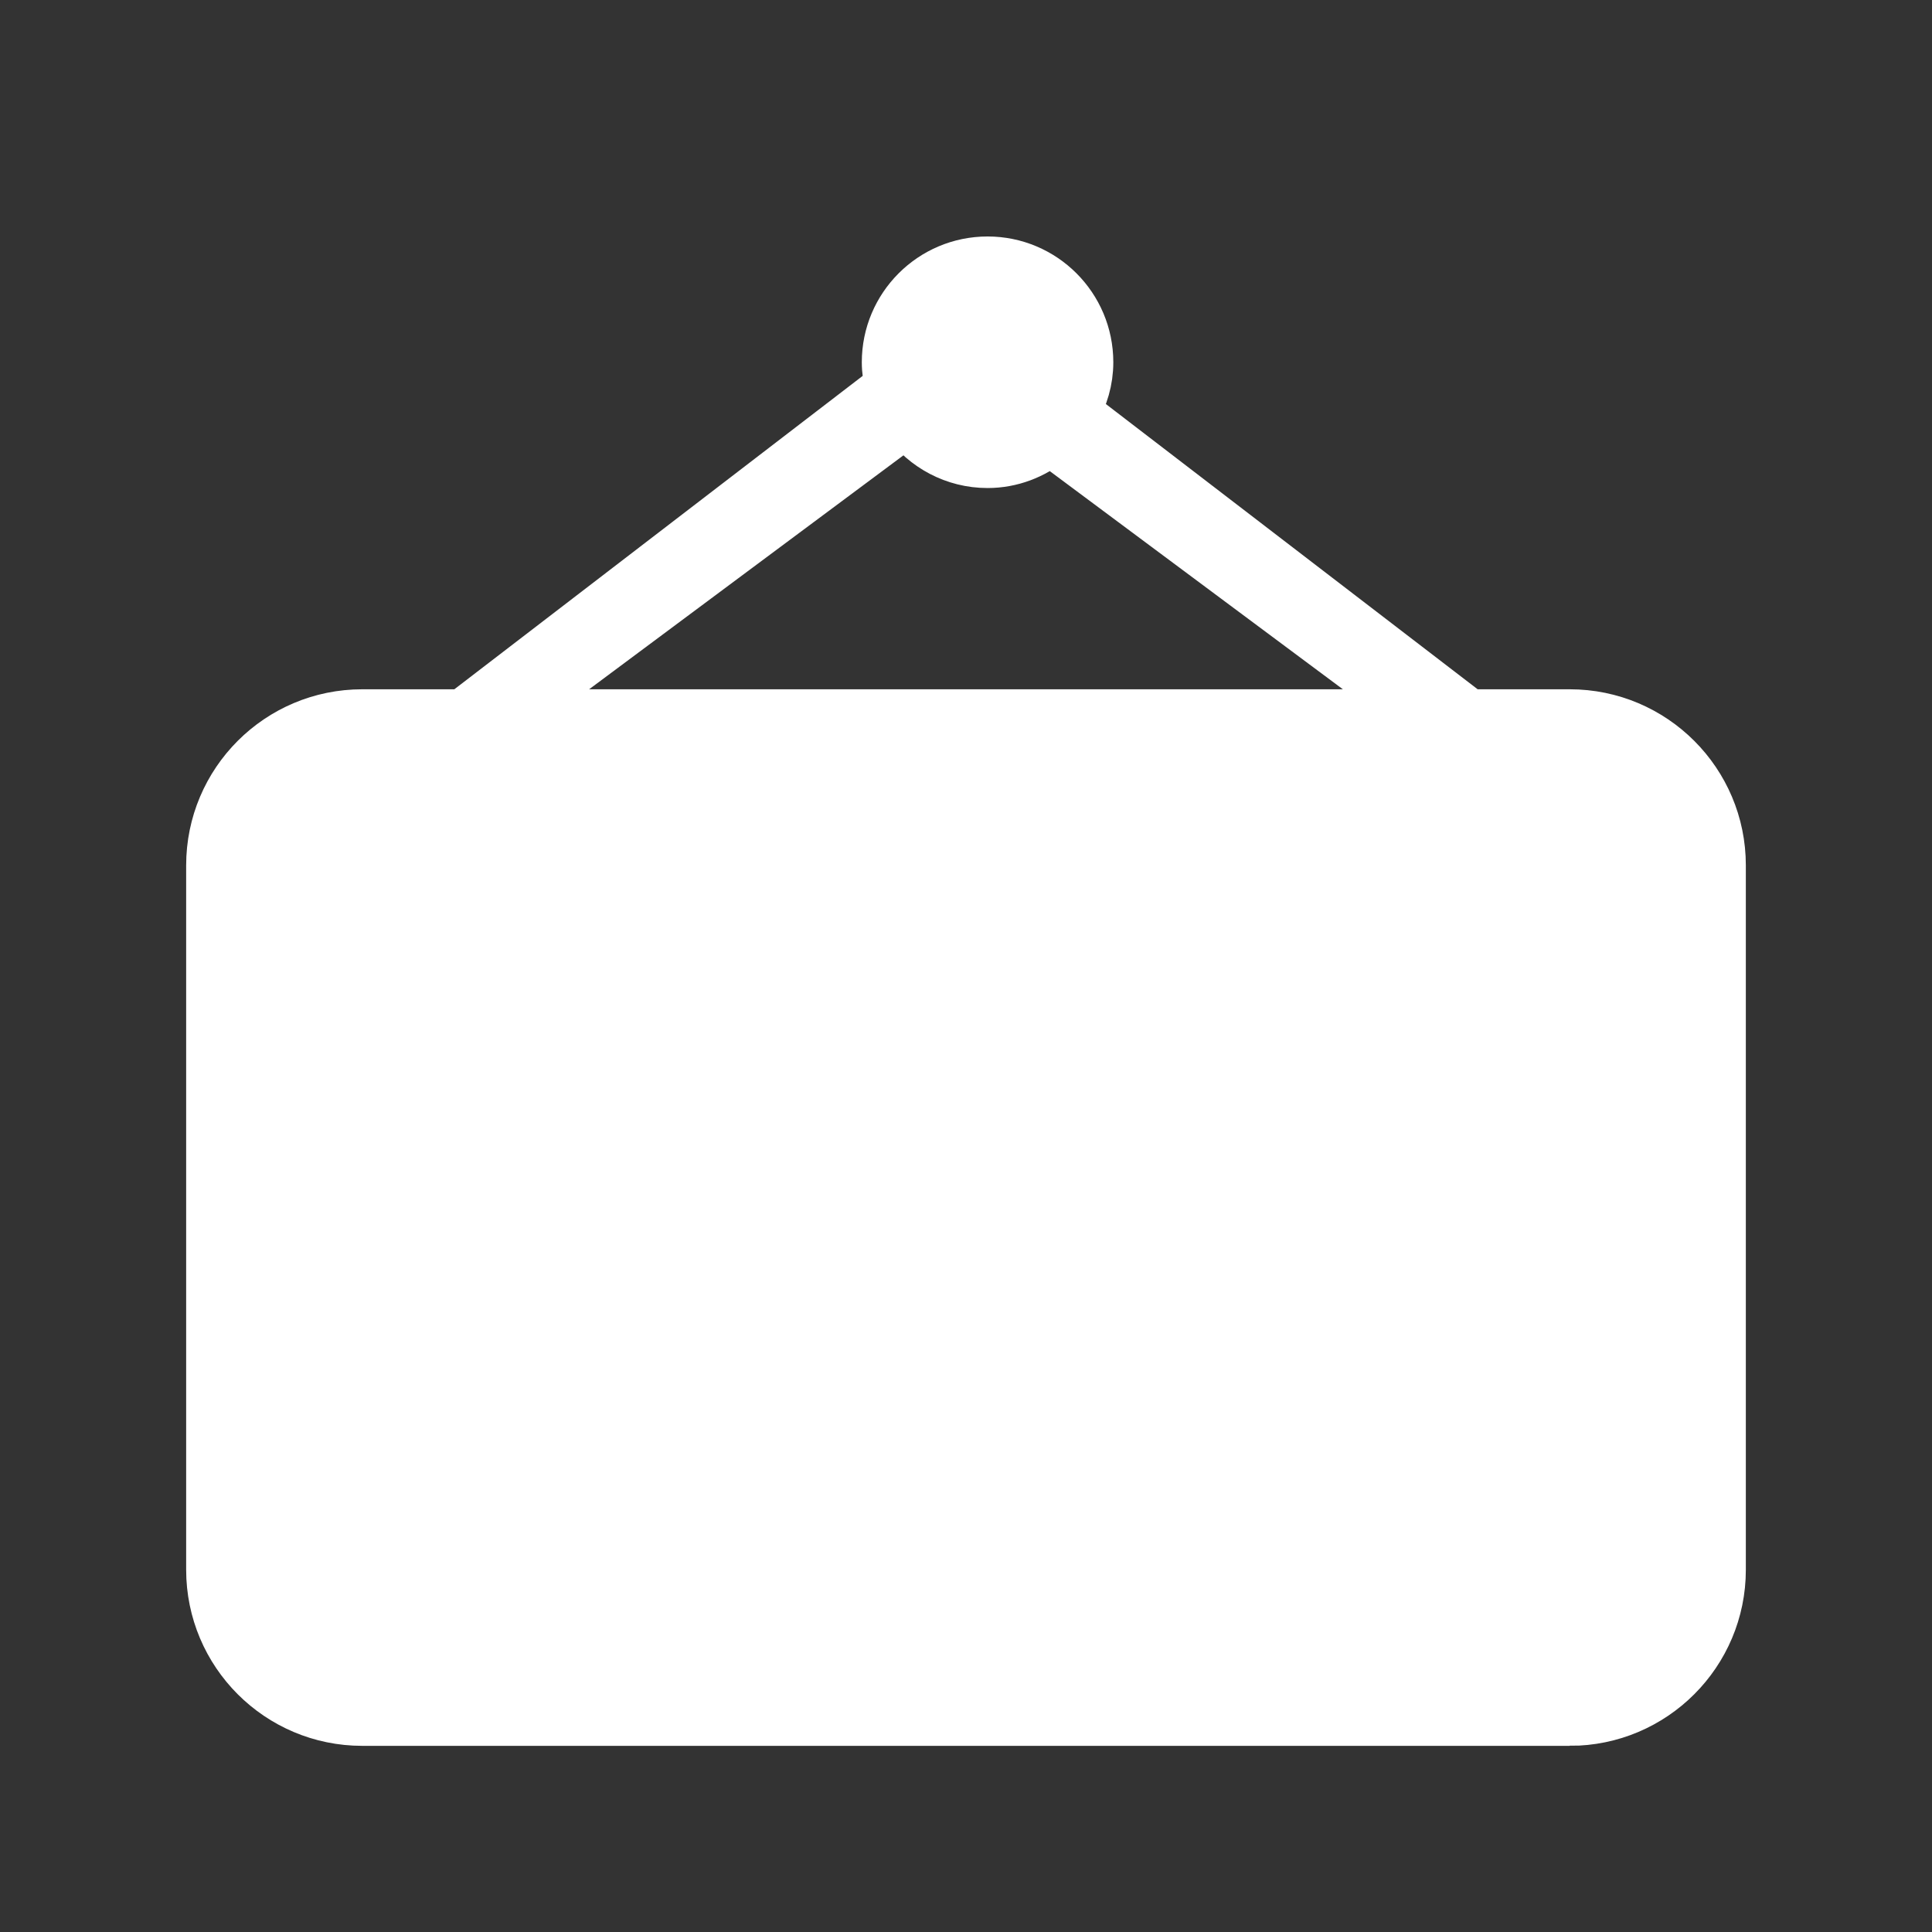 <!DOCTYPE svg PUBLIC "-//W3C//DTD SVG 1.1//EN" "http://www.w3.org/Graphics/SVG/1.1/DTD/svg11.dtd">
<!-- Uploaded to: SVG Repo, www.svgrepo.com, Transformed by: SVG Repo Mixer Tools -->
<svg fill="#ffffff" width="800px" height="800px" viewBox="-3.2 -3.2 38.40 38.40" version="1.1" xmlns="http://www.w3.org/2000/svg" transform="matrix(1, 0, 0, 1, 0, 0)" stroke="#ffffff">
<rect x="-3.2" y="-3.2" width="38.40" height="38.40" fill="#333333" stroke="none"/>
<g id="SVGRepo_bgCarrier" stroke-width="0"/>
<g id="SVGRepo_tracerCarrier" stroke-linecap="round" stroke-linejoin="round"/>
<g id="SVGRepo_iconCarrier"> <title>sale</title> <path d="M28 31h-24c-1.657 0-3-1.344-3-3v-14c0-1.657 1.343-3 3-3h2l8.493-6.518c-0.038-0.155-0.064-0.315-0.064-0.482 0-1.104 0.896-2 2-2s1.999 0.896 1.999 2c0 0.359-0.102 0.692-0.269 0.984l7.841 6.016h2c1.656 0 3 1.343 3 3v14c0 1.656-1.344 3-3 3zM17.071 24.583h4.031v-0.758h-3.18v-5.688h-0.852v6.446zM11.303 24.583l0.706-1.953h2.708l0.742 1.953h0.972l-2.628-6.445h-0.924l-2.478 6.445h0.902zM5.342 18.894c-0.184 0.284-0.276 0.589-0.276 0.914 0 0.297 0.075 0.564 0.226 0.804s0.38 0.439 0.687 0.602c0.236 0.126 0.649 0.26 1.239 0.402s0.971 0.247 1.144 0.314c0.269 0.104 0.462 0.229 0.581 0.38s0.179 0.326 0.179 0.528c0 0.198-0.061 0.383-0.182 0.552s-0.306 0.302-0.555 0.399c-0.248 0.098-0.534 0.146-0.858 0.146-0.365 0-0.693-0.063-0.985-0.192-0.293-0.127-0.508-0.295-0.646-0.503s-0.228-0.474-0.266-0.797l-0.805 0.070c0.012 0.431 0.13 0.816 0.354 1.157s0.532 0.598 0.925 0.768c0.394 0.17 0.881 0.255 1.463 0.255 0.458 0 0.871-0.084 1.238-0.253 0.367-0.168 0.648-0.402 0.844-0.706s0.294-0.625 0.294-0.968c0-0.345-0.090-0.649-0.269-0.914s-0.456-0.484-0.832-0.656c-0.259-0.117-0.733-0.254-1.423-0.41-0.691-0.157-1.118-0.311-1.281-0.461-0.167-0.148-0.25-0.339-0.25-0.57 0-0.268 0.118-0.495 0.353-0.684s0.609-0.284 1.123-0.284c0.494 0 0.867 0.104 1.119 0.31 0.253 0.207 0.4 0.513 0.444 0.917l0.82-0.062c-0.015-0.378-0.12-0.716-0.315-1.014s-0.476-0.524-0.84-0.678-0.784-0.23-1.261-0.23c-0.433 0-0.826 0.073-1.18 0.22-0.356 0.146-0.625 0.36-0.809 0.644zM17.678 5.55c-0.344 0.277-0.774 0.45-1.249 0.45-0.662 0-1.244-0.325-1.608-0.821l-7.821 5.821h18l-7.322-5.45zM26.936 23.825h-3.953v-2.195h3.562v-0.758h-3.562v-1.977h3.805v-0.758h-4.656v6.445h4.805v-0.757zM13.314 18.81c0.104 0.353 0.256 0.8 0.457 1.343l0.679 1.782h-2.199l0.715-1.887c0.147-0.407 0.263-0.82 0.348-1.238z"/> </g>
</svg>